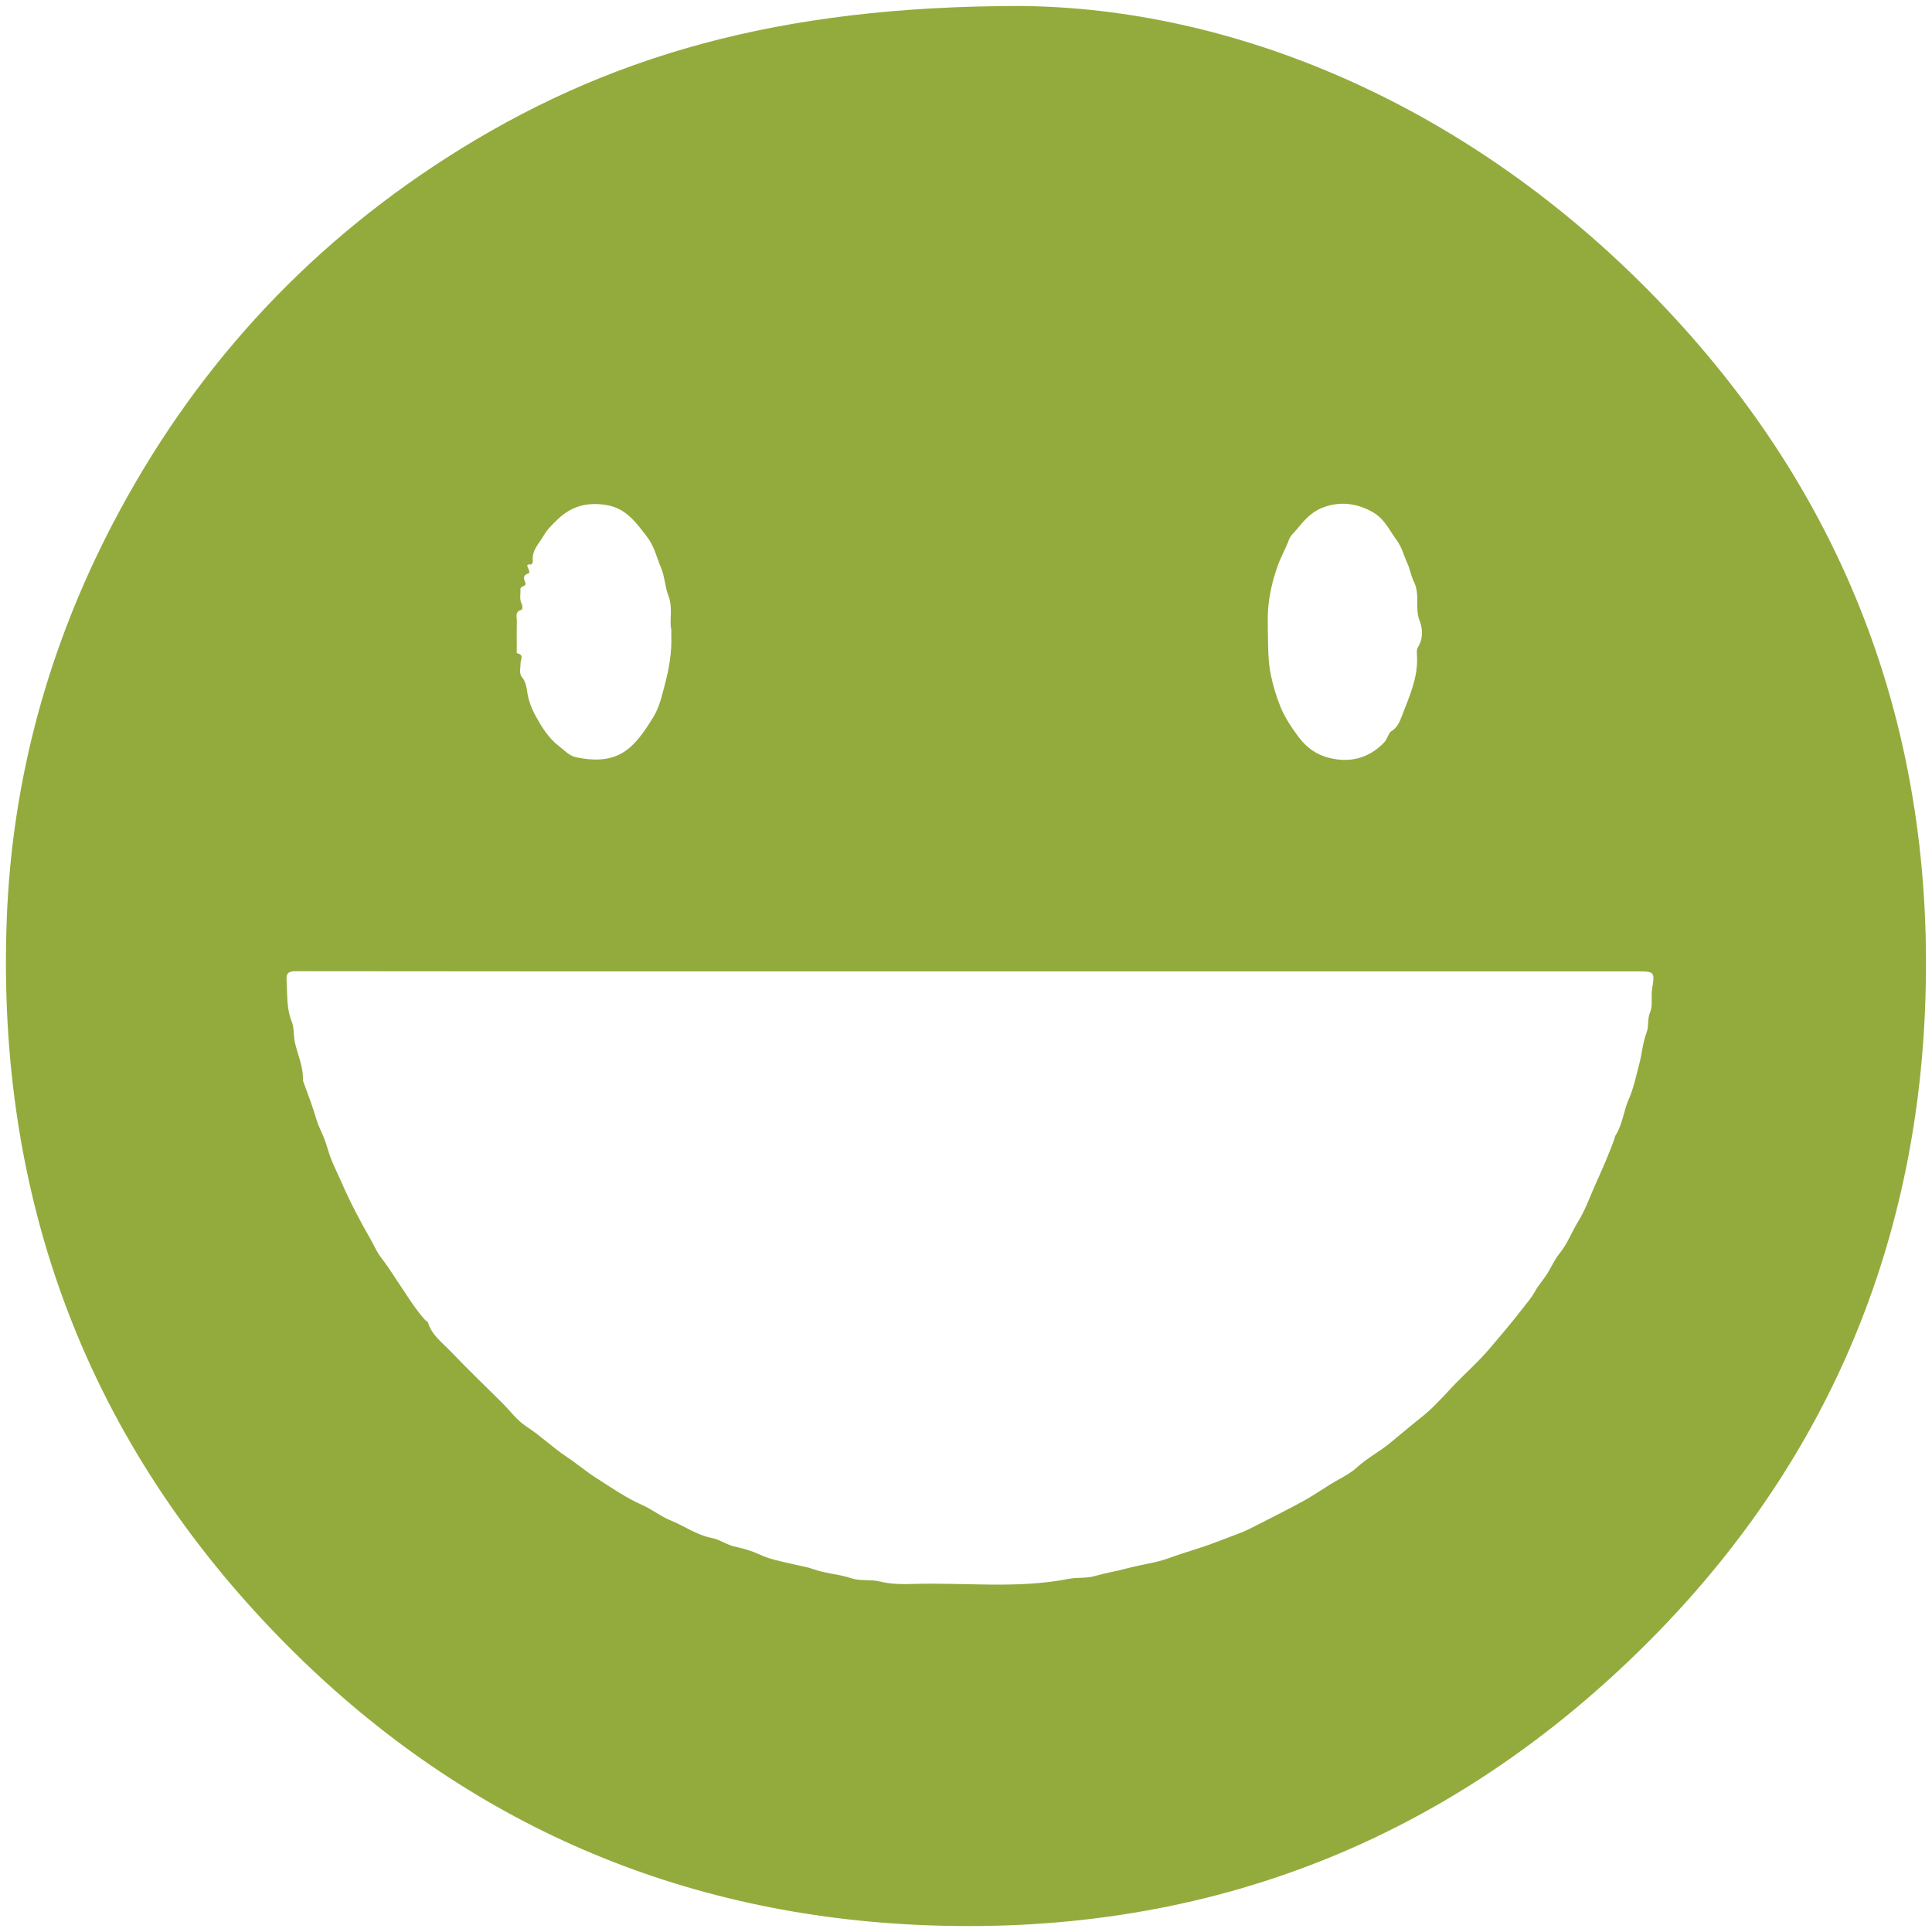 <svg width="258" height="258" viewBox="0 0 258 258" fill="none" xmlns="http://www.w3.org/2000/svg">
    <path d="M136.44 0.8C164.384 1.093 194.992 13.46 219.903 38.549C246.324 65.16 258.702 97.727 257.053 135.193C255.594 168.336 242.818 196.928 219.207 220.162C192.478 246.466 159.906 258.795 122.447 257.045C89.539 255.508 61.122 242.785 38.005 219.376C11.653 192.692 -0.528 160.158 0.904 122.685C1.616 104.069 6.456 86.413 15.075 69.905C25.613 49.722 40.479 33.337 59.67 21.047C80.754 7.544 103.875 0.77 136.44 0.8ZM129.482 129.721C120.885 129.721 112.288 129.721 103.691 129.721C82.298 129.721 60.905 129.728 39.512 129.697C38.51 129.696 38.205 129.944 38.272 130.946C38.396 132.792 38.229 134.64 38.966 136.441C39.308 137.277 39.17 138.286 39.386 139.238C39.753 140.85 40.49 142.405 40.456 144.108C40.454 144.224 40.469 144.348 40.508 144.457C40.966 145.732 41.463 146.994 41.88 148.283C42.139 149.083 42.342 149.893 42.702 150.666C43.132 151.588 43.517 152.543 43.792 153.52C44.218 155.03 44.955 156.401 45.575 157.823C46.754 160.527 48.128 163.135 49.596 165.694C50.015 166.424 50.337 167.228 50.85 167.882C51.744 169.021 52.503 170.26 53.306 171.446C54.416 173.087 55.428 174.787 56.768 176.261C56.895 176.401 57.122 176.497 57.17 176.655C57.682 178.33 59.146 179.371 60.224 180.506C62.415 182.813 64.738 185.025 67.003 187.281C68.103 188.376 69.055 189.697 70.329 190.522C72.233 191.753 73.842 193.342 75.734 194.589C77.002 195.425 78.204 196.467 79.483 197.281C81.527 198.583 83.525 199.991 85.775 200.985C87.071 201.558 88.272 202.521 89.53 203.026C91.373 203.765 93.034 204.985 94.98 205.364C96.155 205.593 97.07 206.324 98.233 206.561C99.343 206.788 100.493 207.144 101.508 207.619C102.845 208.245 104.269 208.493 105.643 208.825C106.575 209.05 107.666 209.208 108.501 209.511C110.208 210.13 112.005 210.195 113.71 210.765C114.906 211.165 116.264 210.877 117.59 211.212C118.956 211.557 120.504 211.565 121.958 211.52C128.874 211.307 135.825 212.193 142.707 210.844C143.863 210.617 145.031 210.803 146.249 210.452C147.628 210.054 149.085 209.823 150.505 209.44C152.409 208.927 154.371 208.718 156.262 208.016C158.194 207.298 160.208 206.774 162.142 206.029C163.406 205.542 164.683 205.089 165.938 204.581C166.619 204.306 167.272 203.96 167.927 203.624C170.017 202.551 172.127 201.513 174.179 200.372C175.724 199.513 177.164 198.464 178.708 197.602C179.581 197.114 180.474 196.637 181.193 195.971C182.538 194.727 184.17 193.894 185.586 192.734C186.971 191.6 188.346 190.417 189.76 189.304C191.22 188.155 192.494 186.753 193.769 185.388C195.442 183.597 197.297 181.998 198.899 180.119C200.341 178.428 201.773 176.742 203.136 174.985C203.783 174.15 204.512 173.325 205 172.429C205.459 171.587 206.112 170.895 206.611 170.104C207.178 169.207 207.596 168.203 208.267 167.381C209.33 166.079 209.894 164.493 210.77 163.082C211.671 161.631 212.263 159.949 212.965 158.371C213.912 156.244 214.873 154.132 215.636 151.931C215.662 151.857 215.654 151.766 215.694 151.704C216.673 150.206 216.796 148.394 217.507 146.785C218.167 145.295 218.49 143.649 218.911 142.074C219.282 140.689 219.363 139.234 219.898 137.845C220.21 137.035 219.96 136.086 220.358 135.157C220.75 134.242 220.446 133.09 220.626 132.021C221.009 129.738 220.913 129.722 218.613 129.722C188.902 129.721 159.192 129.721 129.482 129.721ZM89.646 84.068C89.352 82.815 89.907 81.206 89.255 79.546C88.803 78.396 88.793 77.064 88.275 75.823C87.682 74.402 87.375 72.933 86.366 71.633C84.92 69.769 83.637 67.915 81.072 67.46C78.525 67.008 76.348 67.552 74.48 69.347C73.78 70.02 73.102 70.657 72.59 71.544C71.964 72.628 70.984 73.506 71.157 74.919C71.185 75.149 70.992 75.402 70.865 75.383C70.229 75.285 70.421 75.655 70.547 75.926C70.654 76.155 70.783 76.5 70.591 76.56C69.829 76.799 69.893 77.197 70.152 77.802C70.39 78.358 69.45 78.21 69.493 78.696C69.548 79.323 69.341 79.966 69.64 80.58C69.781 80.87 69.859 81.356 69.584 81.449C68.722 81.742 69.032 82.404 69.018 82.943C68.987 84.181 69.008 85.421 69.009 86.66C69.009 86.86 68.99 87.227 69.03 87.234C70.068 87.421 69.491 88.102 69.507 88.63C69.525 89.244 69.26 89.913 69.731 90.467C70.214 91.035 70.334 91.865 70.413 92.437C70.58 93.645 71.075 94.796 71.582 95.708C72.351 97.092 73.248 98.557 74.576 99.582C75.307 100.145 76.031 100.931 76.867 101.109C82.501 102.307 84.639 100.052 87.256 95.742C88.058 94.421 88.376 92.951 88.772 91.463C89.363 89.243 89.732 87.054 89.645 84.773C89.642 84.654 89.646 84.534 89.646 84.068ZM169.312 84.42C169.35 86.361 169.314 88.283 169.729 90.227C170.037 91.667 170.46 93.077 170.999 94.39C171.584 95.816 172.459 97.15 173.433 98.441C174.533 99.9 175.84 100.773 177.398 101.182C180.179 101.912 182.748 101.313 184.826 99.161C185.264 98.708 185.432 97.862 185.773 97.667C186.611 97.188 186.955 96.277 187.179 95.687C188.136 93.161 189.324 90.651 189.239 87.834C189.225 87.362 189.127 86.781 189.35 86.432C190.089 85.276 189.972 83.893 189.585 82.921C188.897 81.192 189.67 79.366 188.808 77.682C188.429 76.942 188.308 76.001 187.932 75.204C187.458 74.199 187.236 73.122 186.531 72.164C185.785 71.15 185.2 69.975 184.284 69.106C183.658 68.512 182.816 68.078 181.997 67.769C180.189 67.087 178.315 67.109 176.527 67.827C175.091 68.404 174.079 69.562 173.124 70.751C172.777 71.183 172.346 71.474 172.125 72.083C171.7 73.252 171.064 74.325 170.637 75.529C169.923 77.541 169.444 79.553 169.325 81.663C169.272 82.579 169.315 83.5 169.312 84.42Z" fill="#93AB3D"/>
    </svg>
    